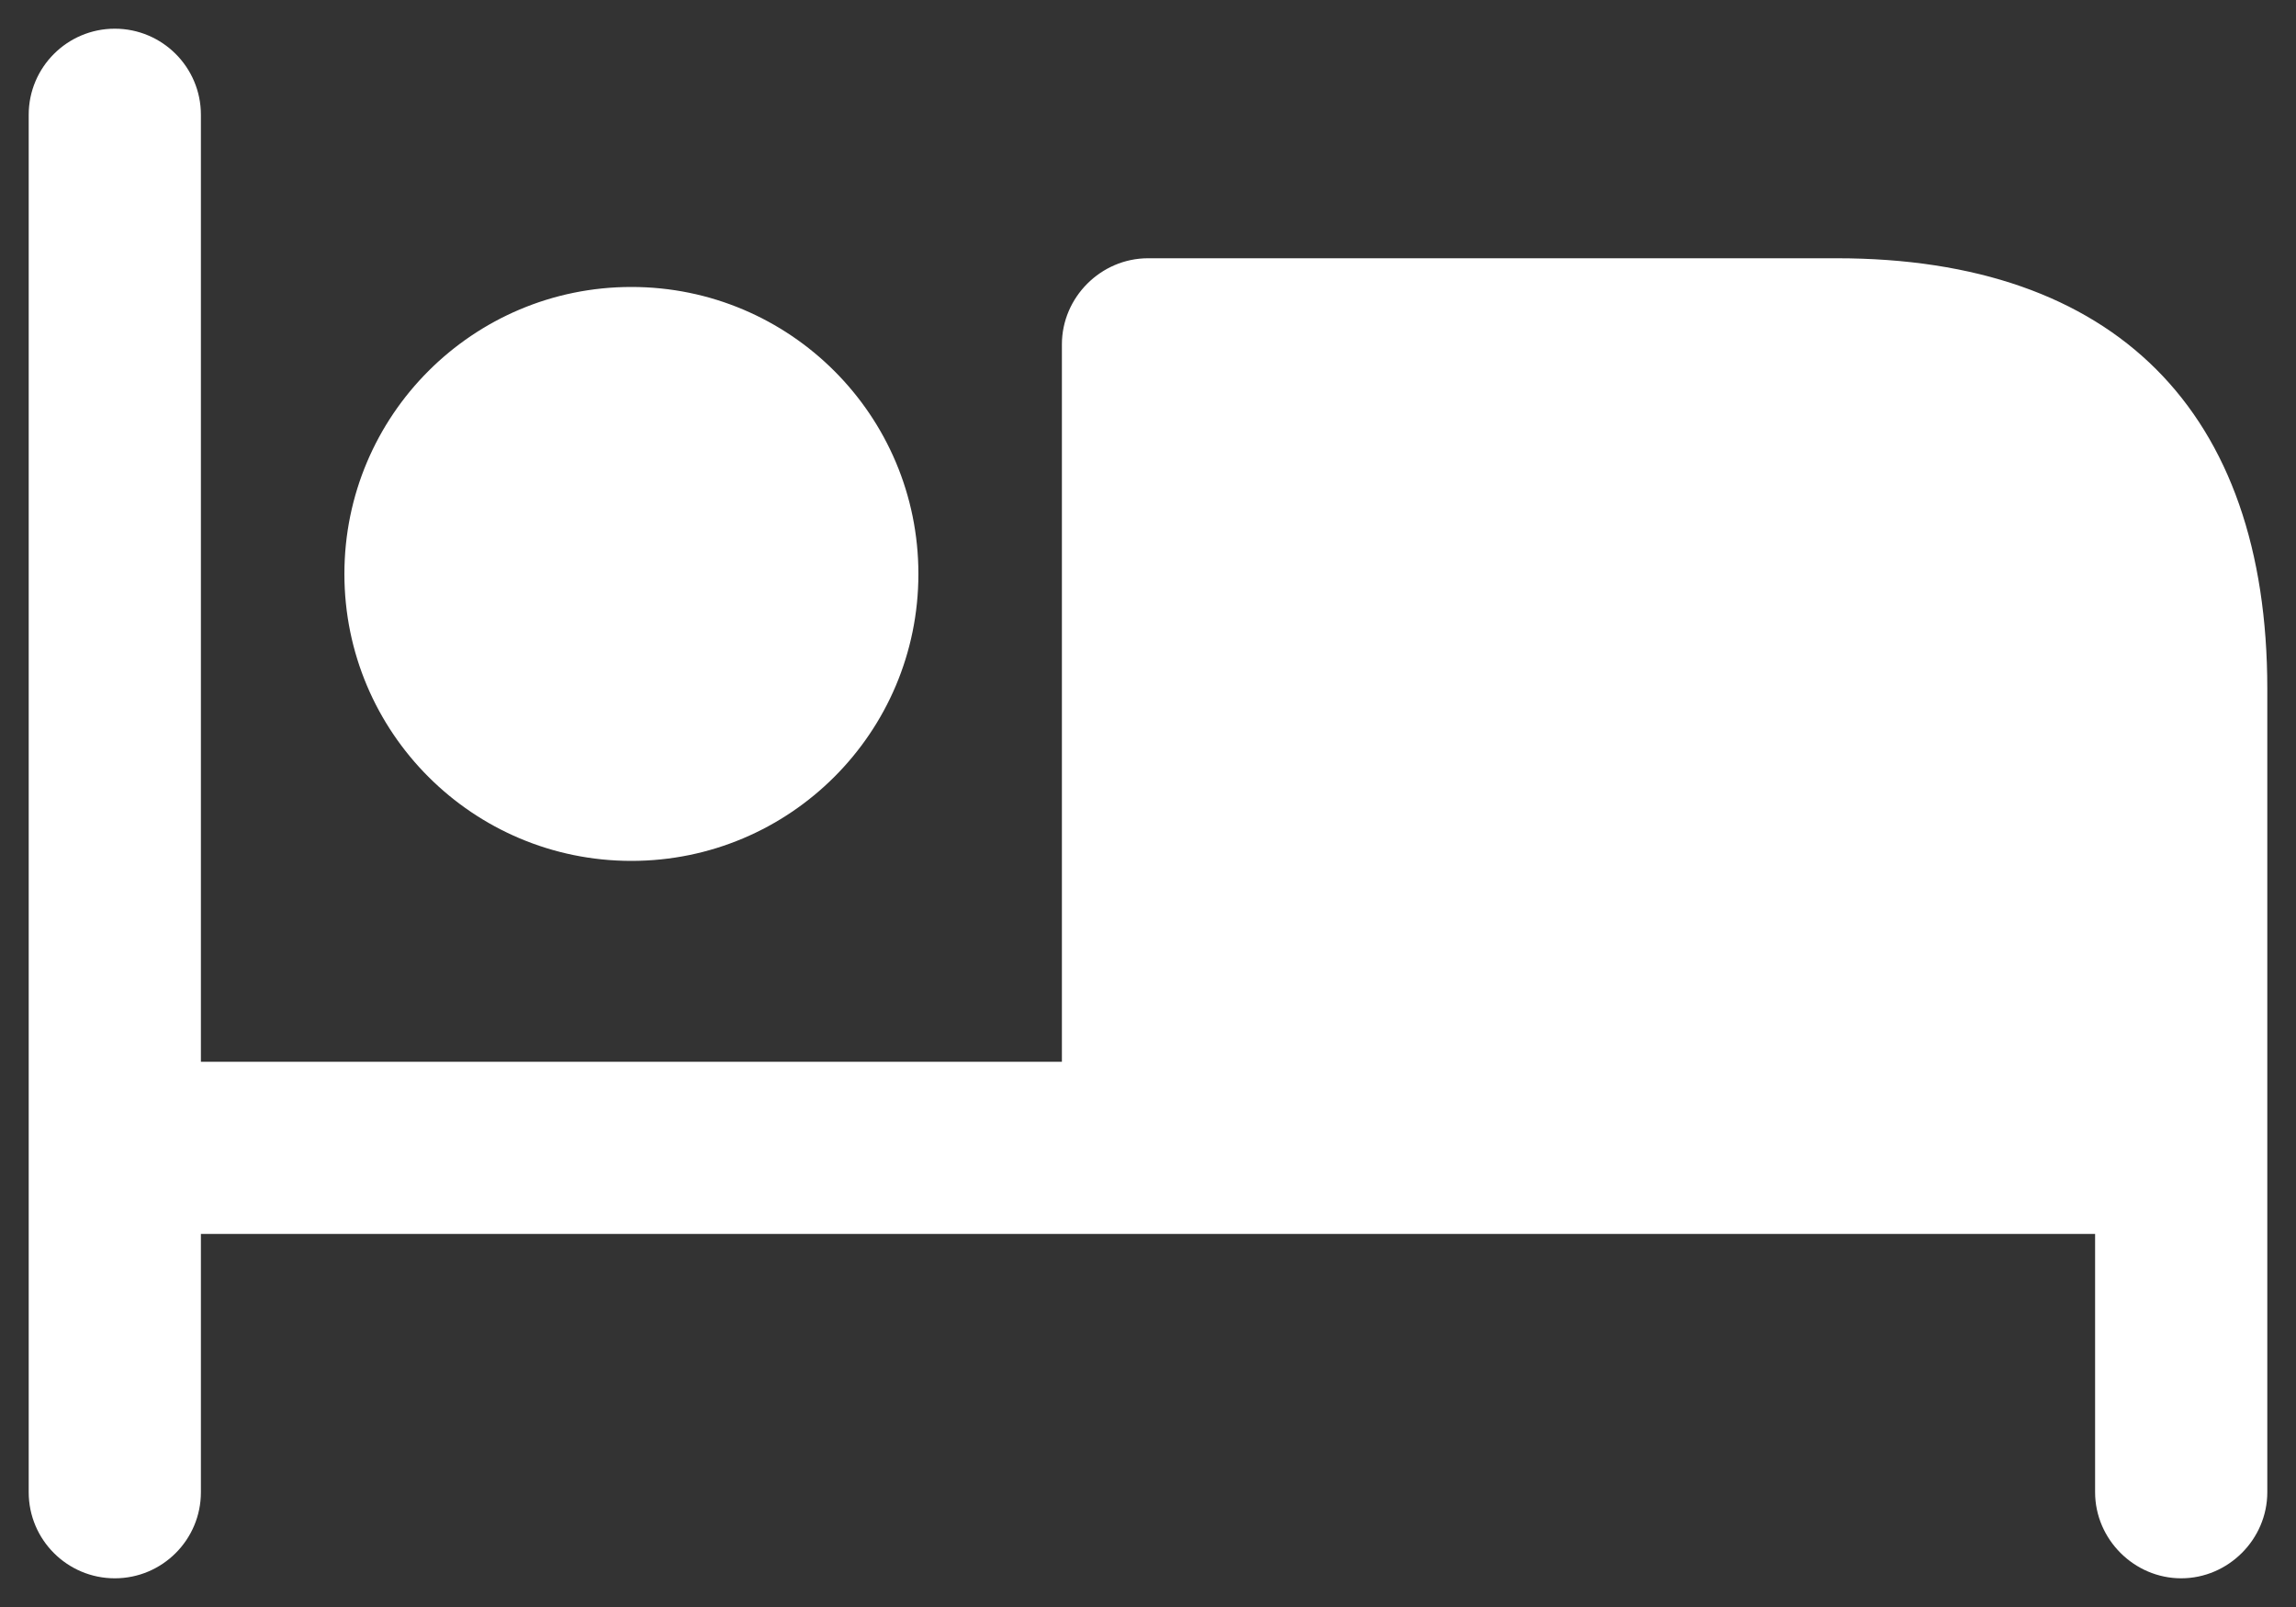 <svg width="20" height="14" viewBox="0 0 20 14" fill="none" xmlns="http://www.w3.org/2000/svg">
<rect x="0" y="0" width="20" height="14" fill="#333333" stroke="none"/>
<path d="M19.75 6V10V10.75V13C19.75 13.41 19.41 13.75 19 13.75C18.59 13.75 18.25 13.41 18.25 13V10.75H10H1.75V13C1.75 13.414 1.414 13.75 1 13.75C0.586 13.75 0.25 13.414 0.25 13V1C0.25 0.586 0.586 0.25 1 0.25C1.414 0.25 1.75 0.586 1.75 1V9.25H9.25V3C9.25 2.59 9.59 2.25 10 2.25H16C18.42 2.25 19.75 3.58 19.75 6ZM5.5 7.5C6.881 7.5 8 6.381 8 5C8 3.619 6.881 2.5 5.5 2.5C4.119 2.5 3 3.619 3 5C3 6.381 4.119 7.5 5.5 7.5Z" fill="white"/>
</svg>
